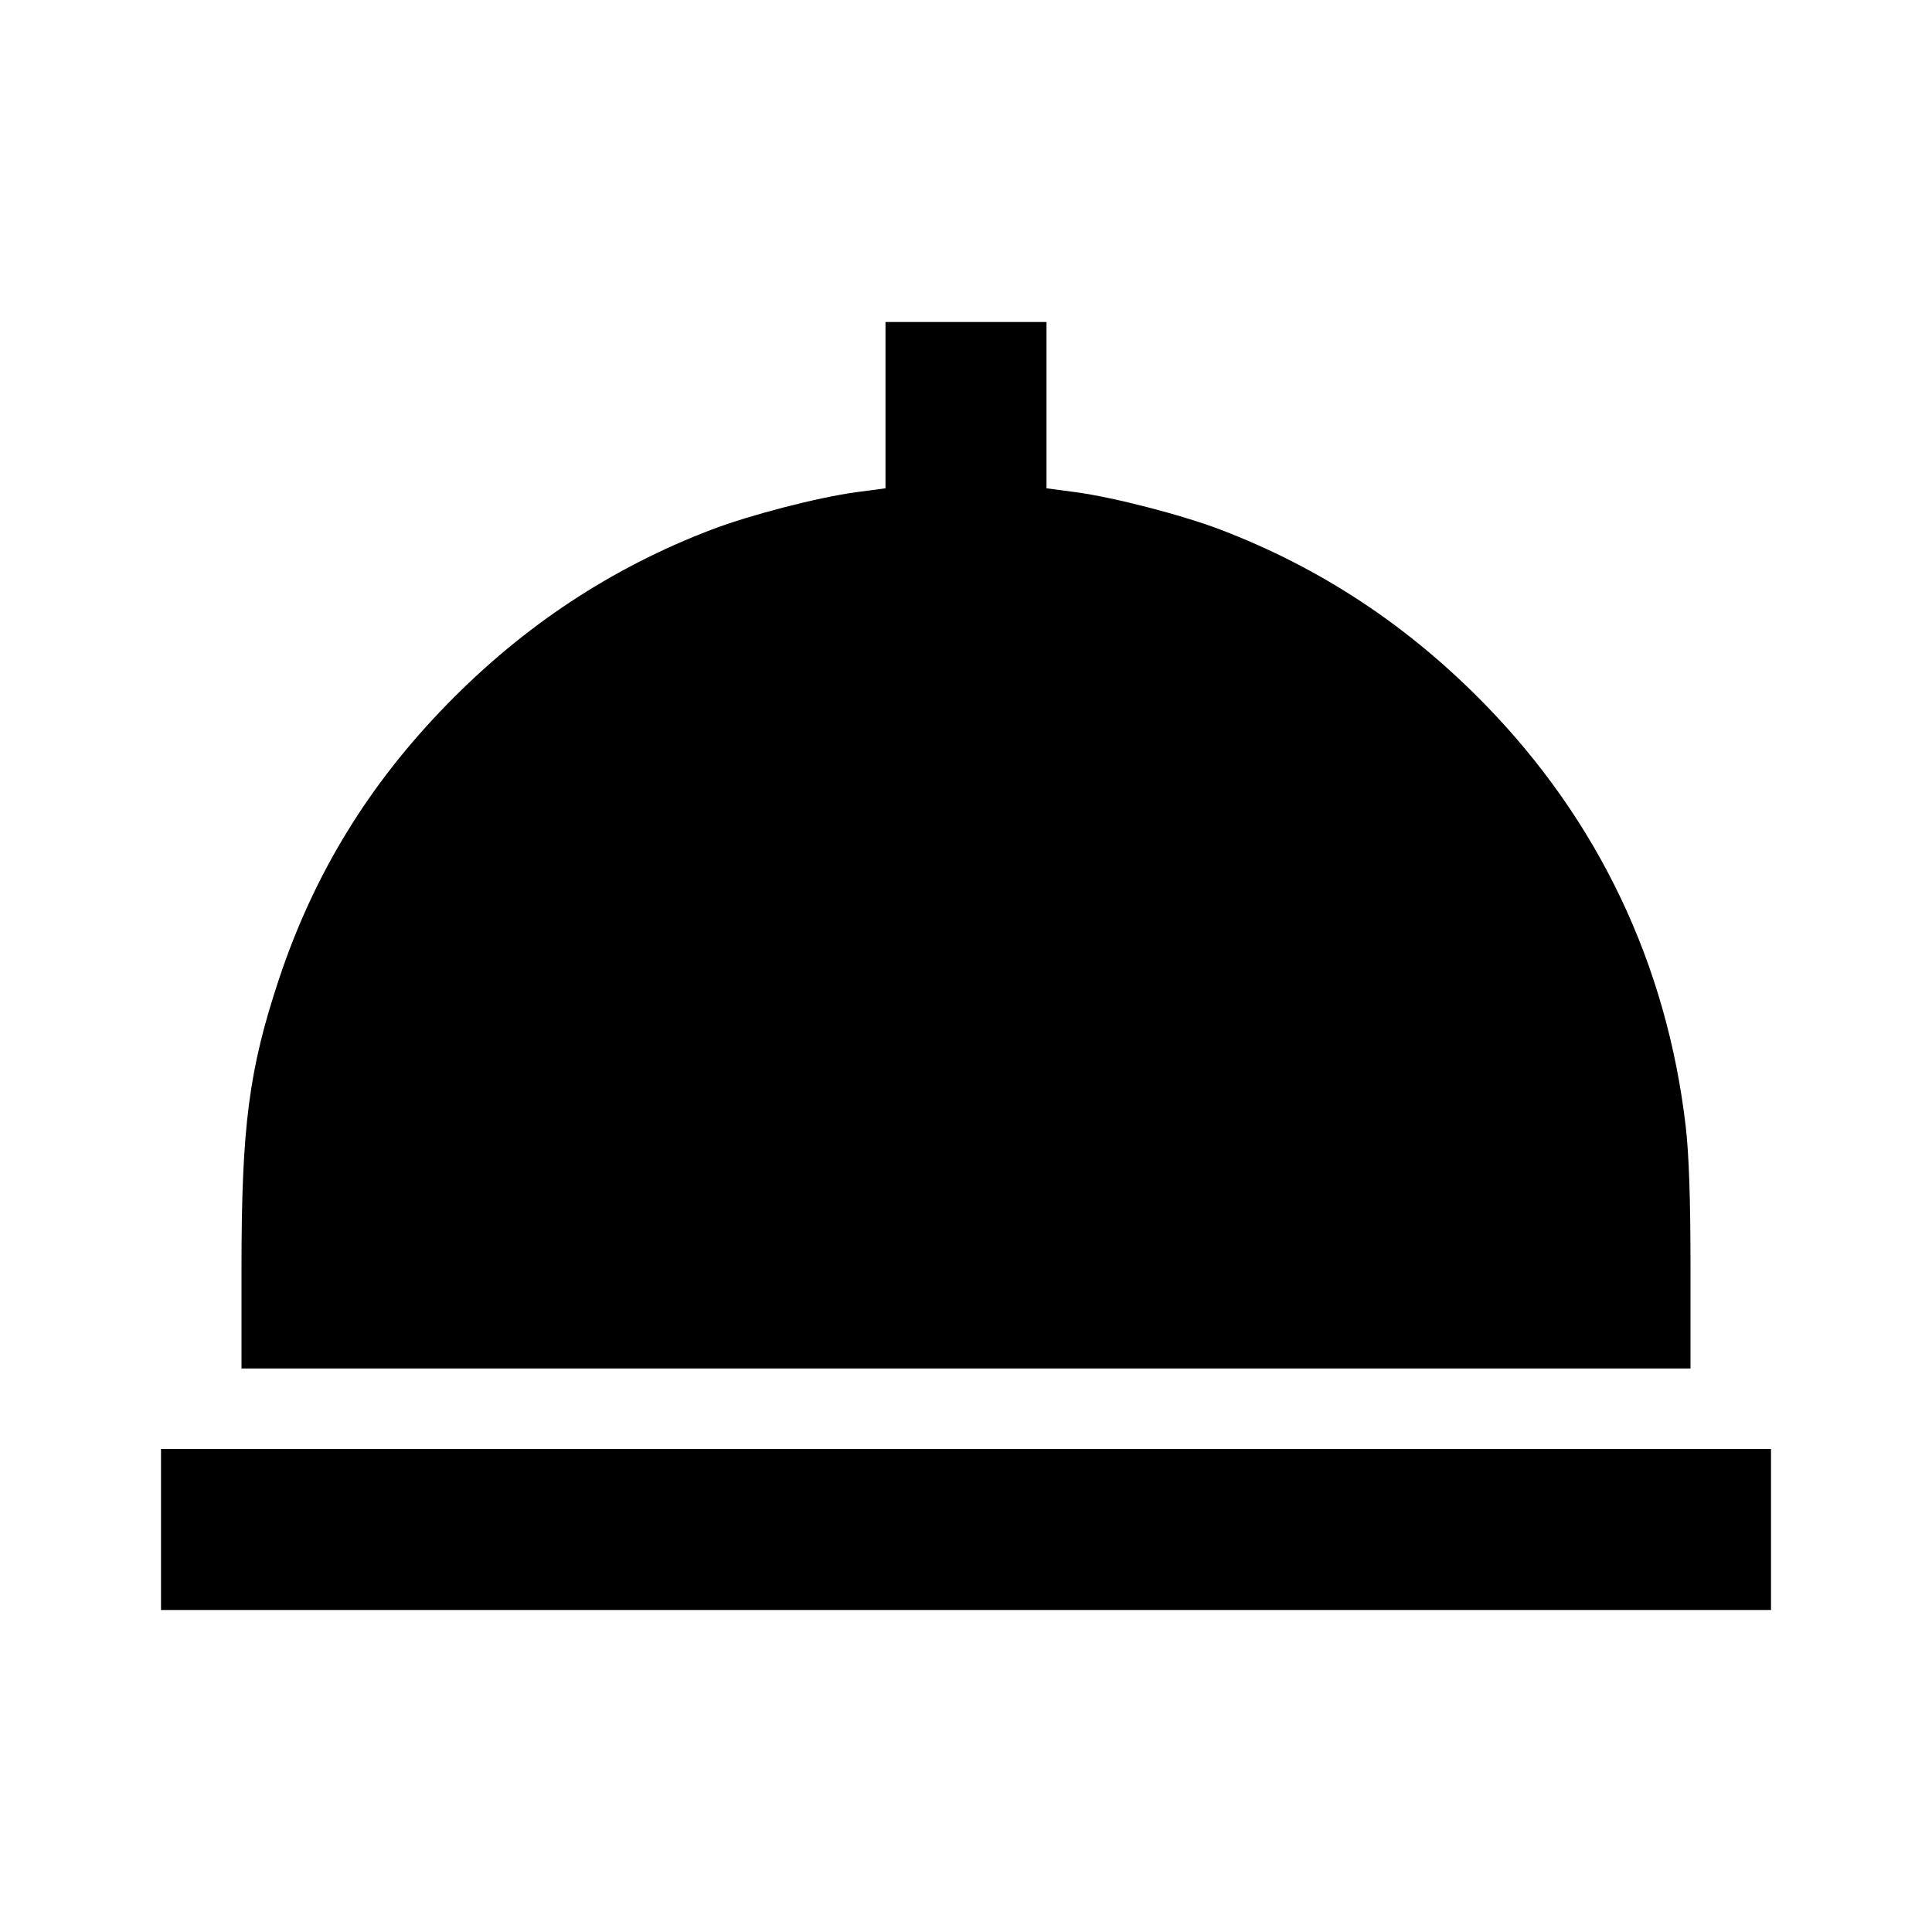 <svg viewBox="0 0 24 24" xmlns="http://www.w3.org/2000/svg"><path d="M11.000 5.033 L 11.000 6.066 10.638 6.114 C 10.167 6.177,9.320 6.396,8.840 6.579 C 7.596 7.054,6.509 7.771,5.557 8.746 C 4.580 9.746,3.901 10.855,3.466 12.161 C 3.092 13.288,3.000 13.993,3.000 15.750 L 3.000 17.000 12.000 17.000 L 21.000 17.000 21.000 15.750 C 21.000 14.895,20.981 14.338,20.940 13.988 C 20.705 11.976,19.854 10.191,18.443 8.746 C 17.491 7.771,16.404 7.054,15.160 6.579 C 14.680 6.396,13.833 6.177,13.362 6.114 L 13.000 6.066 13.000 5.033 L 13.000 4.000 12.000 4.000 L 11.000 4.000 11.000 5.033 M2.000 19.000 L 2.000 20.000 12.000 20.000 L 22.000 20.000 22.000 19.000 L 22.000 18.000 12.000 18.000 L 2.000 18.000 2.000 19.000 " stroke="none" fill-rule="evenodd" fill="black"></path></svg>